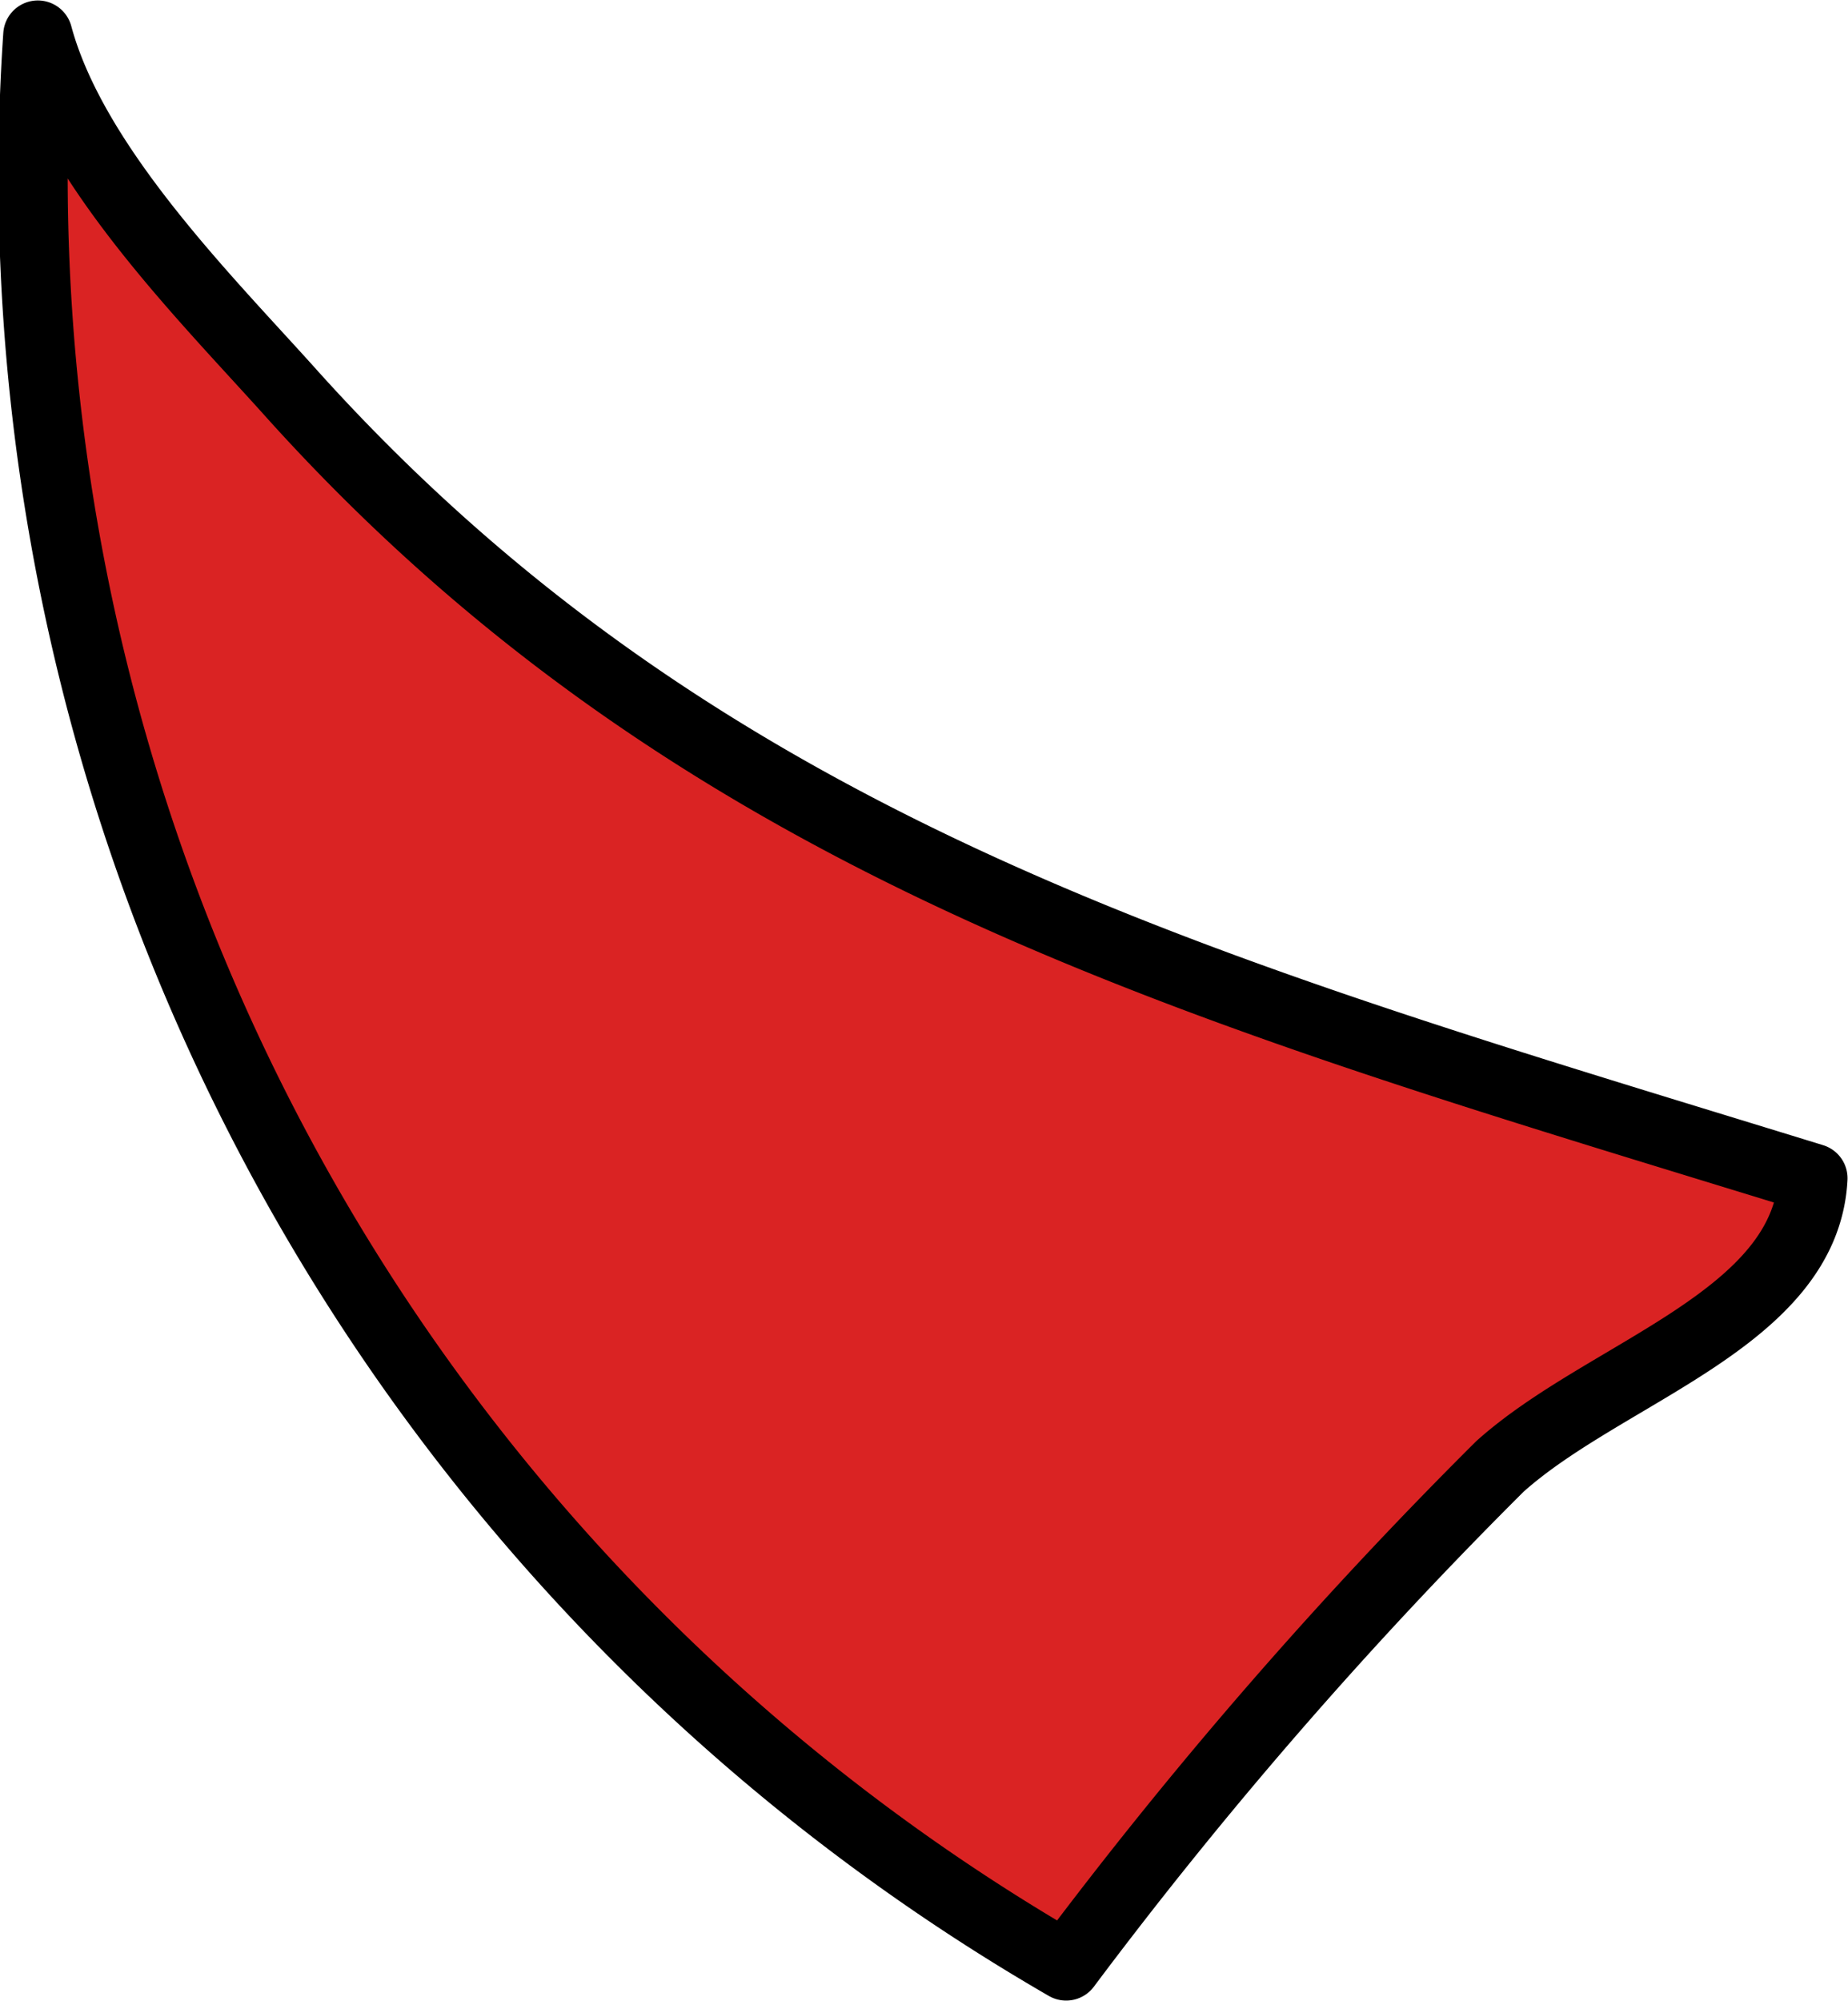 <svg xmlns="http://www.w3.org/2000/svg" viewBox="0 0 20.02 21.67"><defs><style>.e2623471-0cbc-4fdb-be46-7bd876288482{fill:#da2323;stroke:#000;stroke-linecap:round;stroke-linejoin:round;stroke-width:0.75px;}</style></defs><g id="f6cbcf3c-522c-44ce-8d6a-2b1352f3e425" data-name="Layer 2"><g id="e55456c2-bdfd-4042-9e6a-0fe4fe28871b" data-name="Layer 1"><path class="e2623471-0cbc-4fdb-be46-7bd876288482" d="M19.64,12.76c-.08,1.53-2.24,2.09-3.39,3.12a49.38,49.38,0,0,0-4.7,5.41A22.39,22.39,0,0,1,.41.38C.79,1.79,2.22,3.22,3.12,4.22,7.64,9.27,13.18,10.77,19.64,12.76Z"/></g></g></svg>